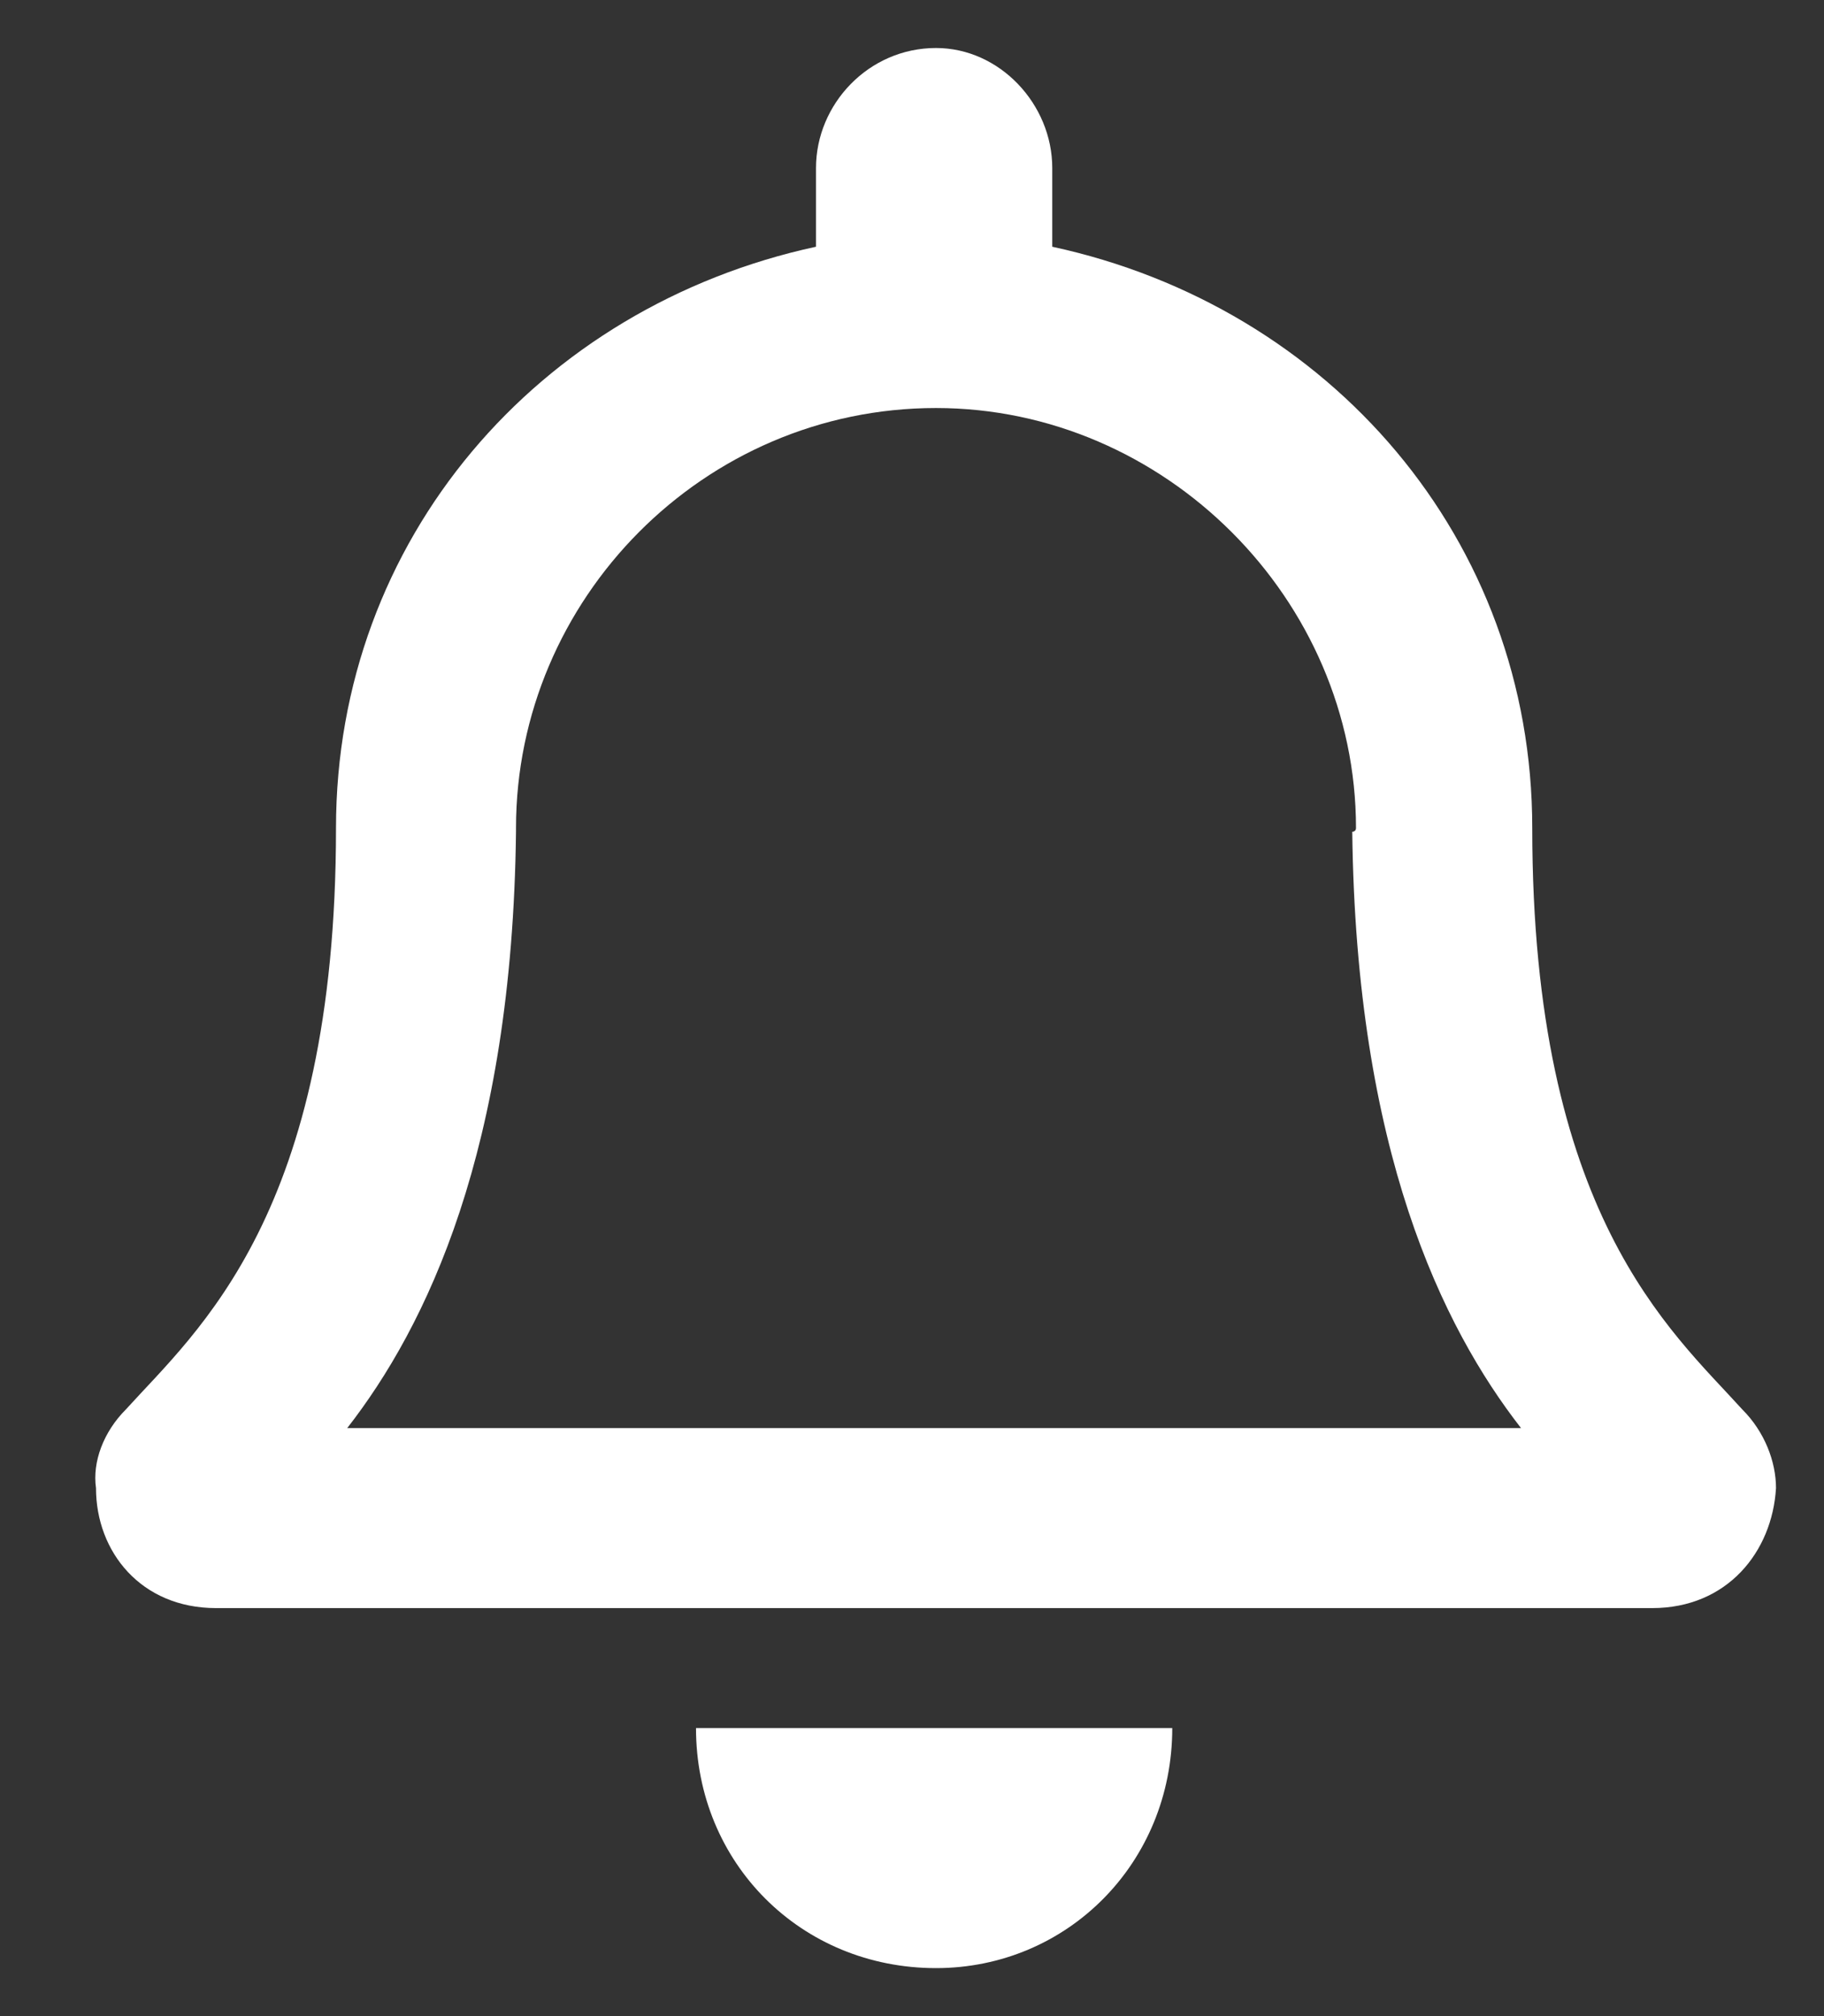 <svg width="19" height="21" viewBox="0 0 19 21" fill="none" xmlns="http://www.w3.org/2000/svg">
<rect x="0" y="0" width="19" height="21" fill="#333333" stroke="none"/>
<path d="M18.148 14.68C18.383 14.914 18.5 15.227 18.5 15.5C18.461 16.164 17.992 16.75 17.211 16.75H2.25C1.469 16.75 1 16.164 1 15.5C0.961 15.227 1.078 14.914 1.312 14.68C2.055 13.859 3.5 12.648 3.5 8.625C3.5 5.617 5.609 3.195 8.5 2.57V1.75C8.5 1.086 9.047 0.5 9.75 0.5C10.414 0.5 10.961 1.086 10.961 1.75V2.57C13.852 3.195 15.961 5.617 15.961 8.625C15.961 12.648 17.406 13.859 18.148 14.68ZM3.617 14.875H15.844C15.023 13.82 14.125 11.984 14.086 8.664C14.086 8.664 14.125 8.664 14.125 8.625C14.125 6.242 12.133 4.25 9.75 4.25C7.328 4.25 5.375 6.242 5.375 8.625C5.375 8.664 5.375 8.664 5.375 8.664C5.336 11.984 4.438 13.82 3.617 14.875ZM9.75 20.5C8.344 20.5 7.25 19.406 7.25 18H12.211C12.211 19.406 11.117 20.5 9.75 20.5Z" fill="white"/>
</svg>

